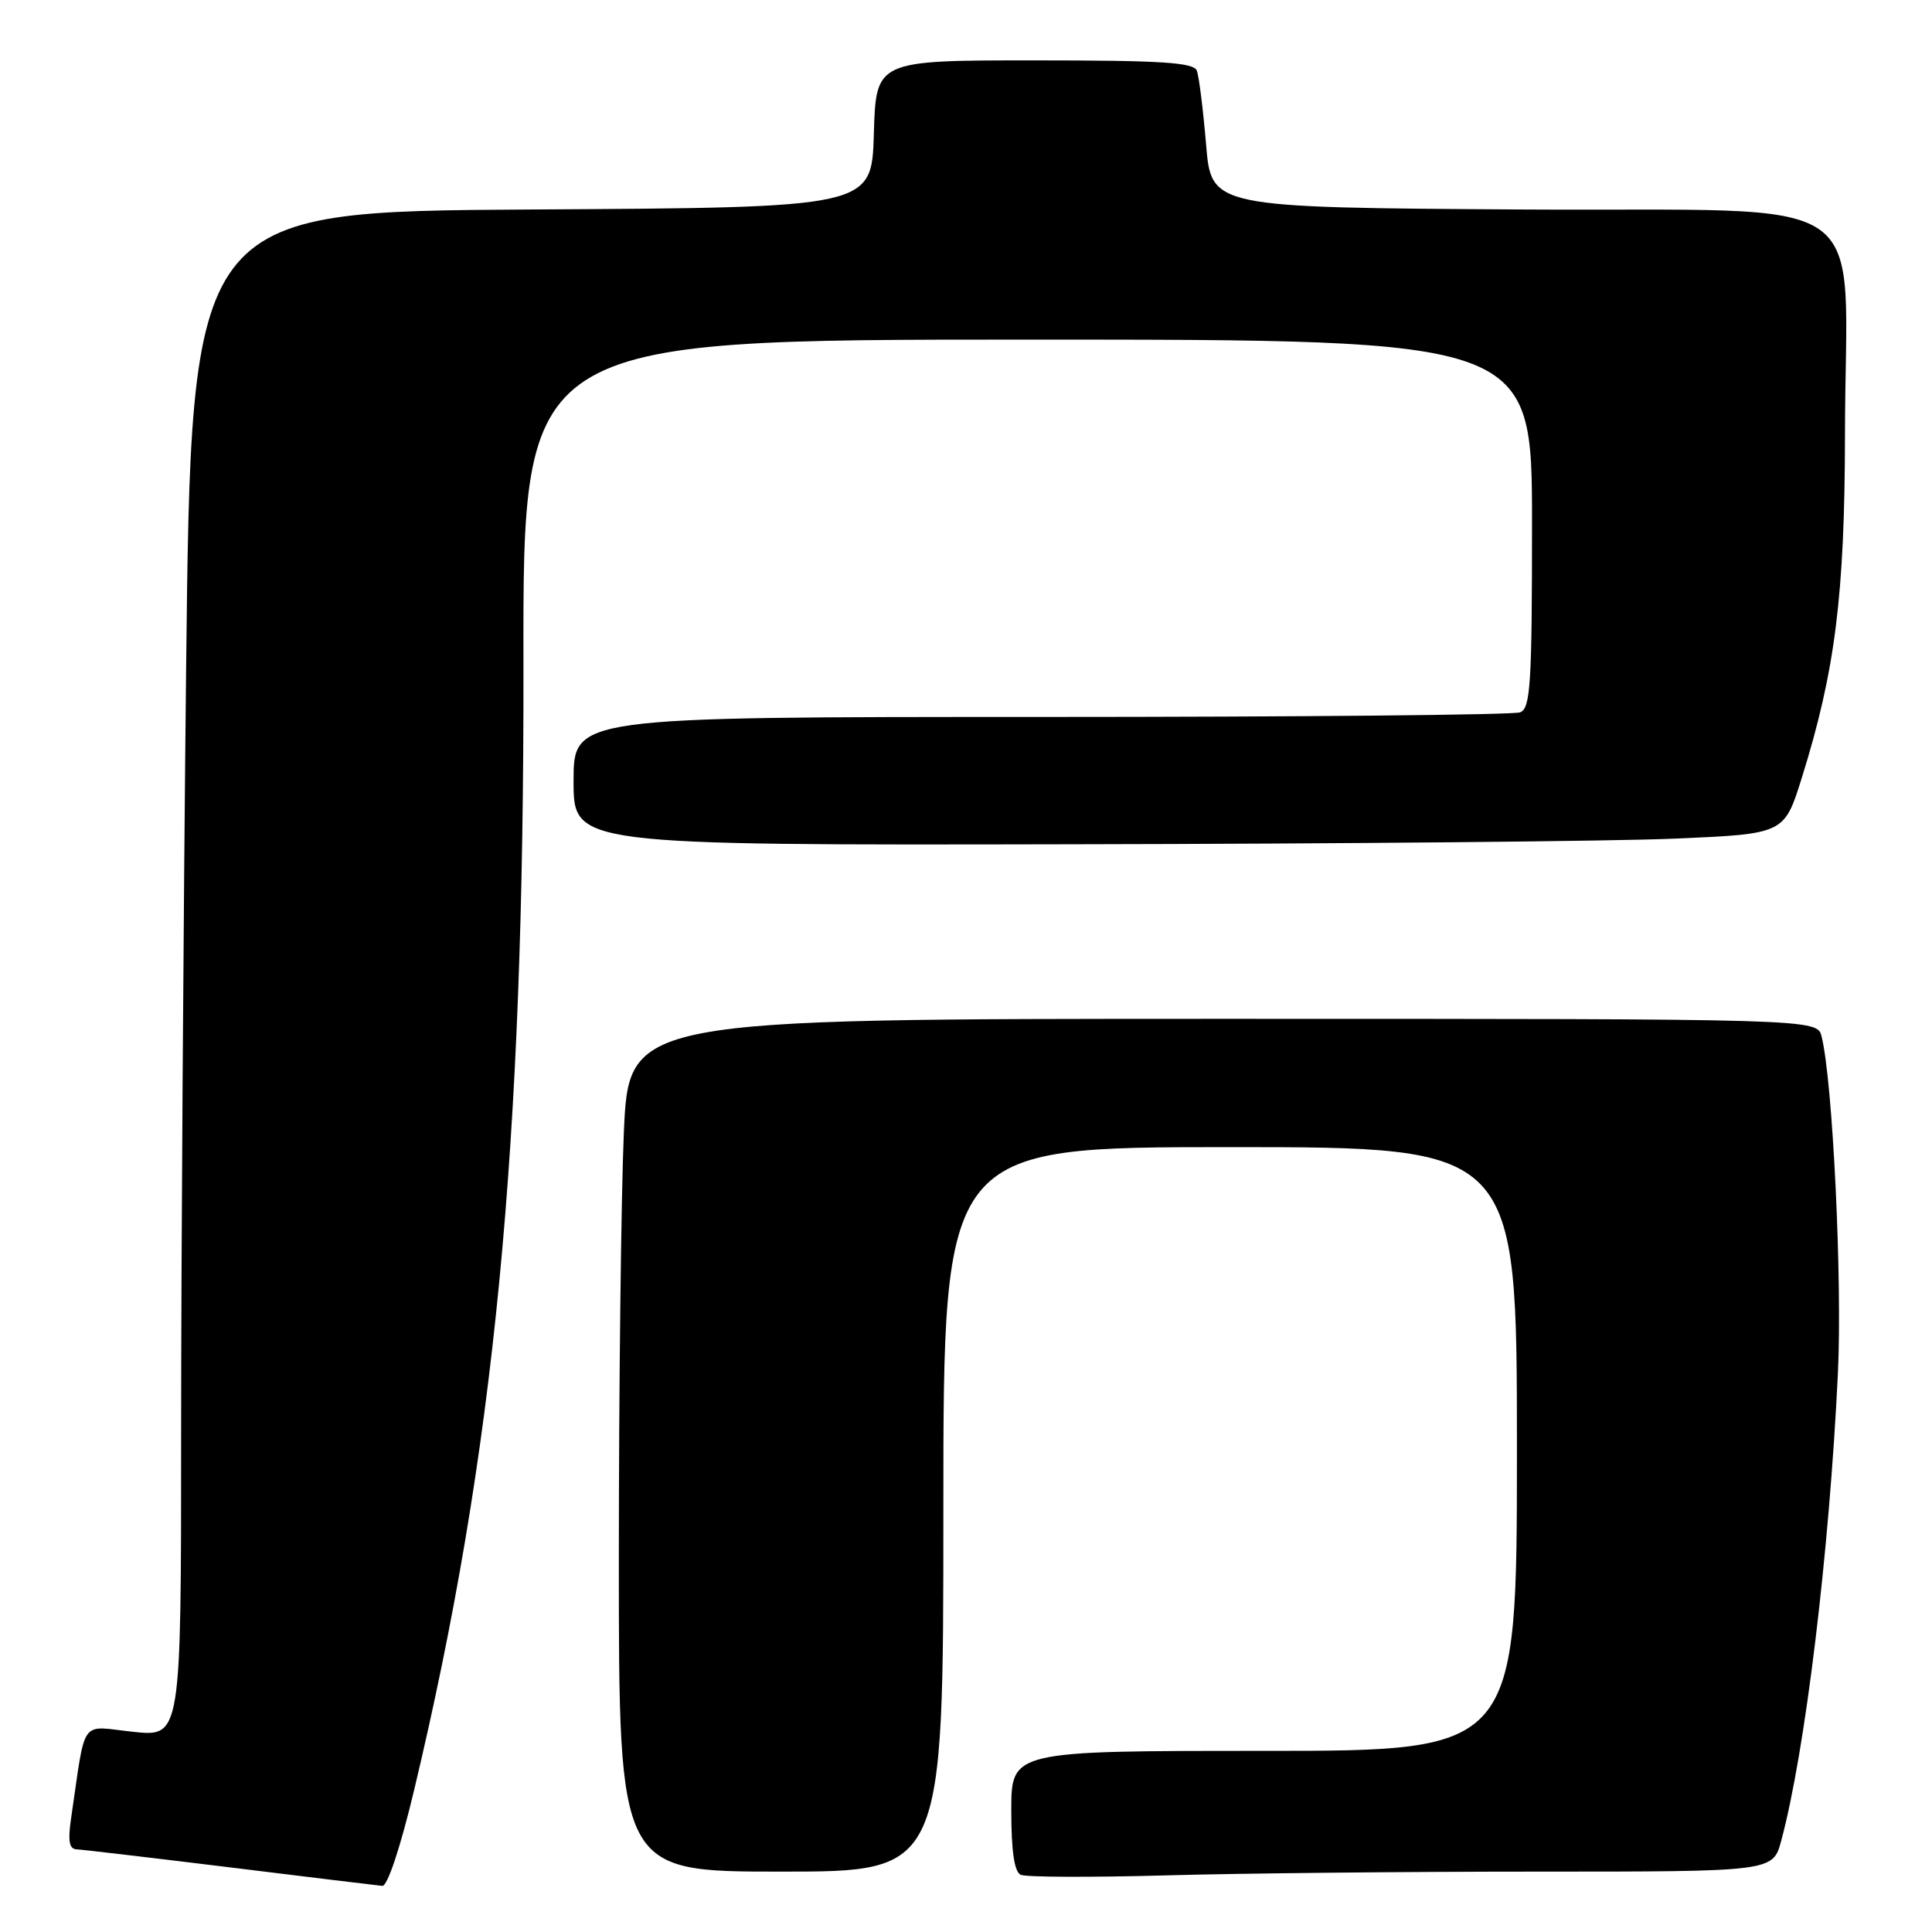 <?xml version="1.0" encoding="UTF-8" standalone="no"?>
<!DOCTYPE svg PUBLIC "-//W3C//DTD SVG 1.1//EN" "http://www.w3.org/Graphics/SVG/1.1/DTD/svg11.dtd" >
<svg xmlns="http://www.w3.org/2000/svg" xmlns:xlink="http://www.w3.org/1999/xlink" version="1.1" viewBox="0 0 256 256">
 <g >
 <path fill="currentColor"
d=" M 54.86 237.25 C 65.54 192.52 69.46 152.11 69.36 87.75 C 69.29 45.00 69.29 45.00 136.14 45.00 C 203.00 45.00 203.00 45.00 203.00 69.39 C 203.00 90.71 202.80 93.86 201.42 94.39 C 200.55 94.73 171.97 95.00 137.92 95.00 C 76.00 95.00 76.00 95.00 76.00 103.50 C 76.00 112.00 76.00 112.00 141.75 111.87 C 177.91 111.81 214.01 111.47 221.96 111.12 C 236.42 110.50 236.42 110.50 238.74 103.09 C 243.18 88.89 244.44 78.87 244.47 57.50 C 244.51 24.55 249.57 28.06 201.69 27.76 C 160.50 27.50 160.50 27.50 159.81 19.12 C 159.42 14.50 158.87 10.12 158.59 9.37 C 158.17 8.27 153.89 8.00 137.07 8.00 C 116.07 8.00 116.07 8.00 115.79 17.75 C 115.50 27.50 115.50 27.50 70.41 27.76 C 25.33 28.02 25.33 28.02 24.66 88.76 C 24.30 122.17 24.00 167.65 24.00 189.83 C 24.00 230.16 24.00 230.16 17.61 229.47 C 10.46 228.71 11.42 227.37 9.41 241.00 C 8.98 243.95 9.17 245.01 10.16 245.05 C 10.90 245.08 20.05 246.16 30.50 247.44 C 40.95 248.73 50.02 249.83 50.66 249.89 C 51.34 249.95 53.06 244.78 54.86 237.25 Z  M 203.62 248.00 C 234.92 248.00 234.92 248.00 236.02 243.91 C 239.19 232.17 242.39 205.77 243.53 182.00 C 244.13 169.73 242.84 143.20 241.37 137.34 C 240.78 135.00 240.78 135.00 162.05 135.00 C 83.31 135.00 83.31 135.00 82.66 150.16 C 82.30 158.50 82.00 183.92 82.00 206.66 C 82.00 248.00 82.00 248.00 103.50 248.00 C 125.00 248.00 125.00 248.00 125.00 200.00 C 125.00 152.00 125.00 152.00 163.00 152.00 C 201.00 152.00 201.00 152.00 201.00 192.00 C 201.00 232.00 201.00 232.00 167.50 232.00 C 134.00 232.00 134.00 232.00 134.00 239.92 C 134.00 245.27 134.40 248.02 135.25 248.42 C 135.94 248.74 144.56 248.77 154.41 248.50 C 164.26 248.22 186.41 248.00 203.62 248.00 Z "/>
</g>
</svg>